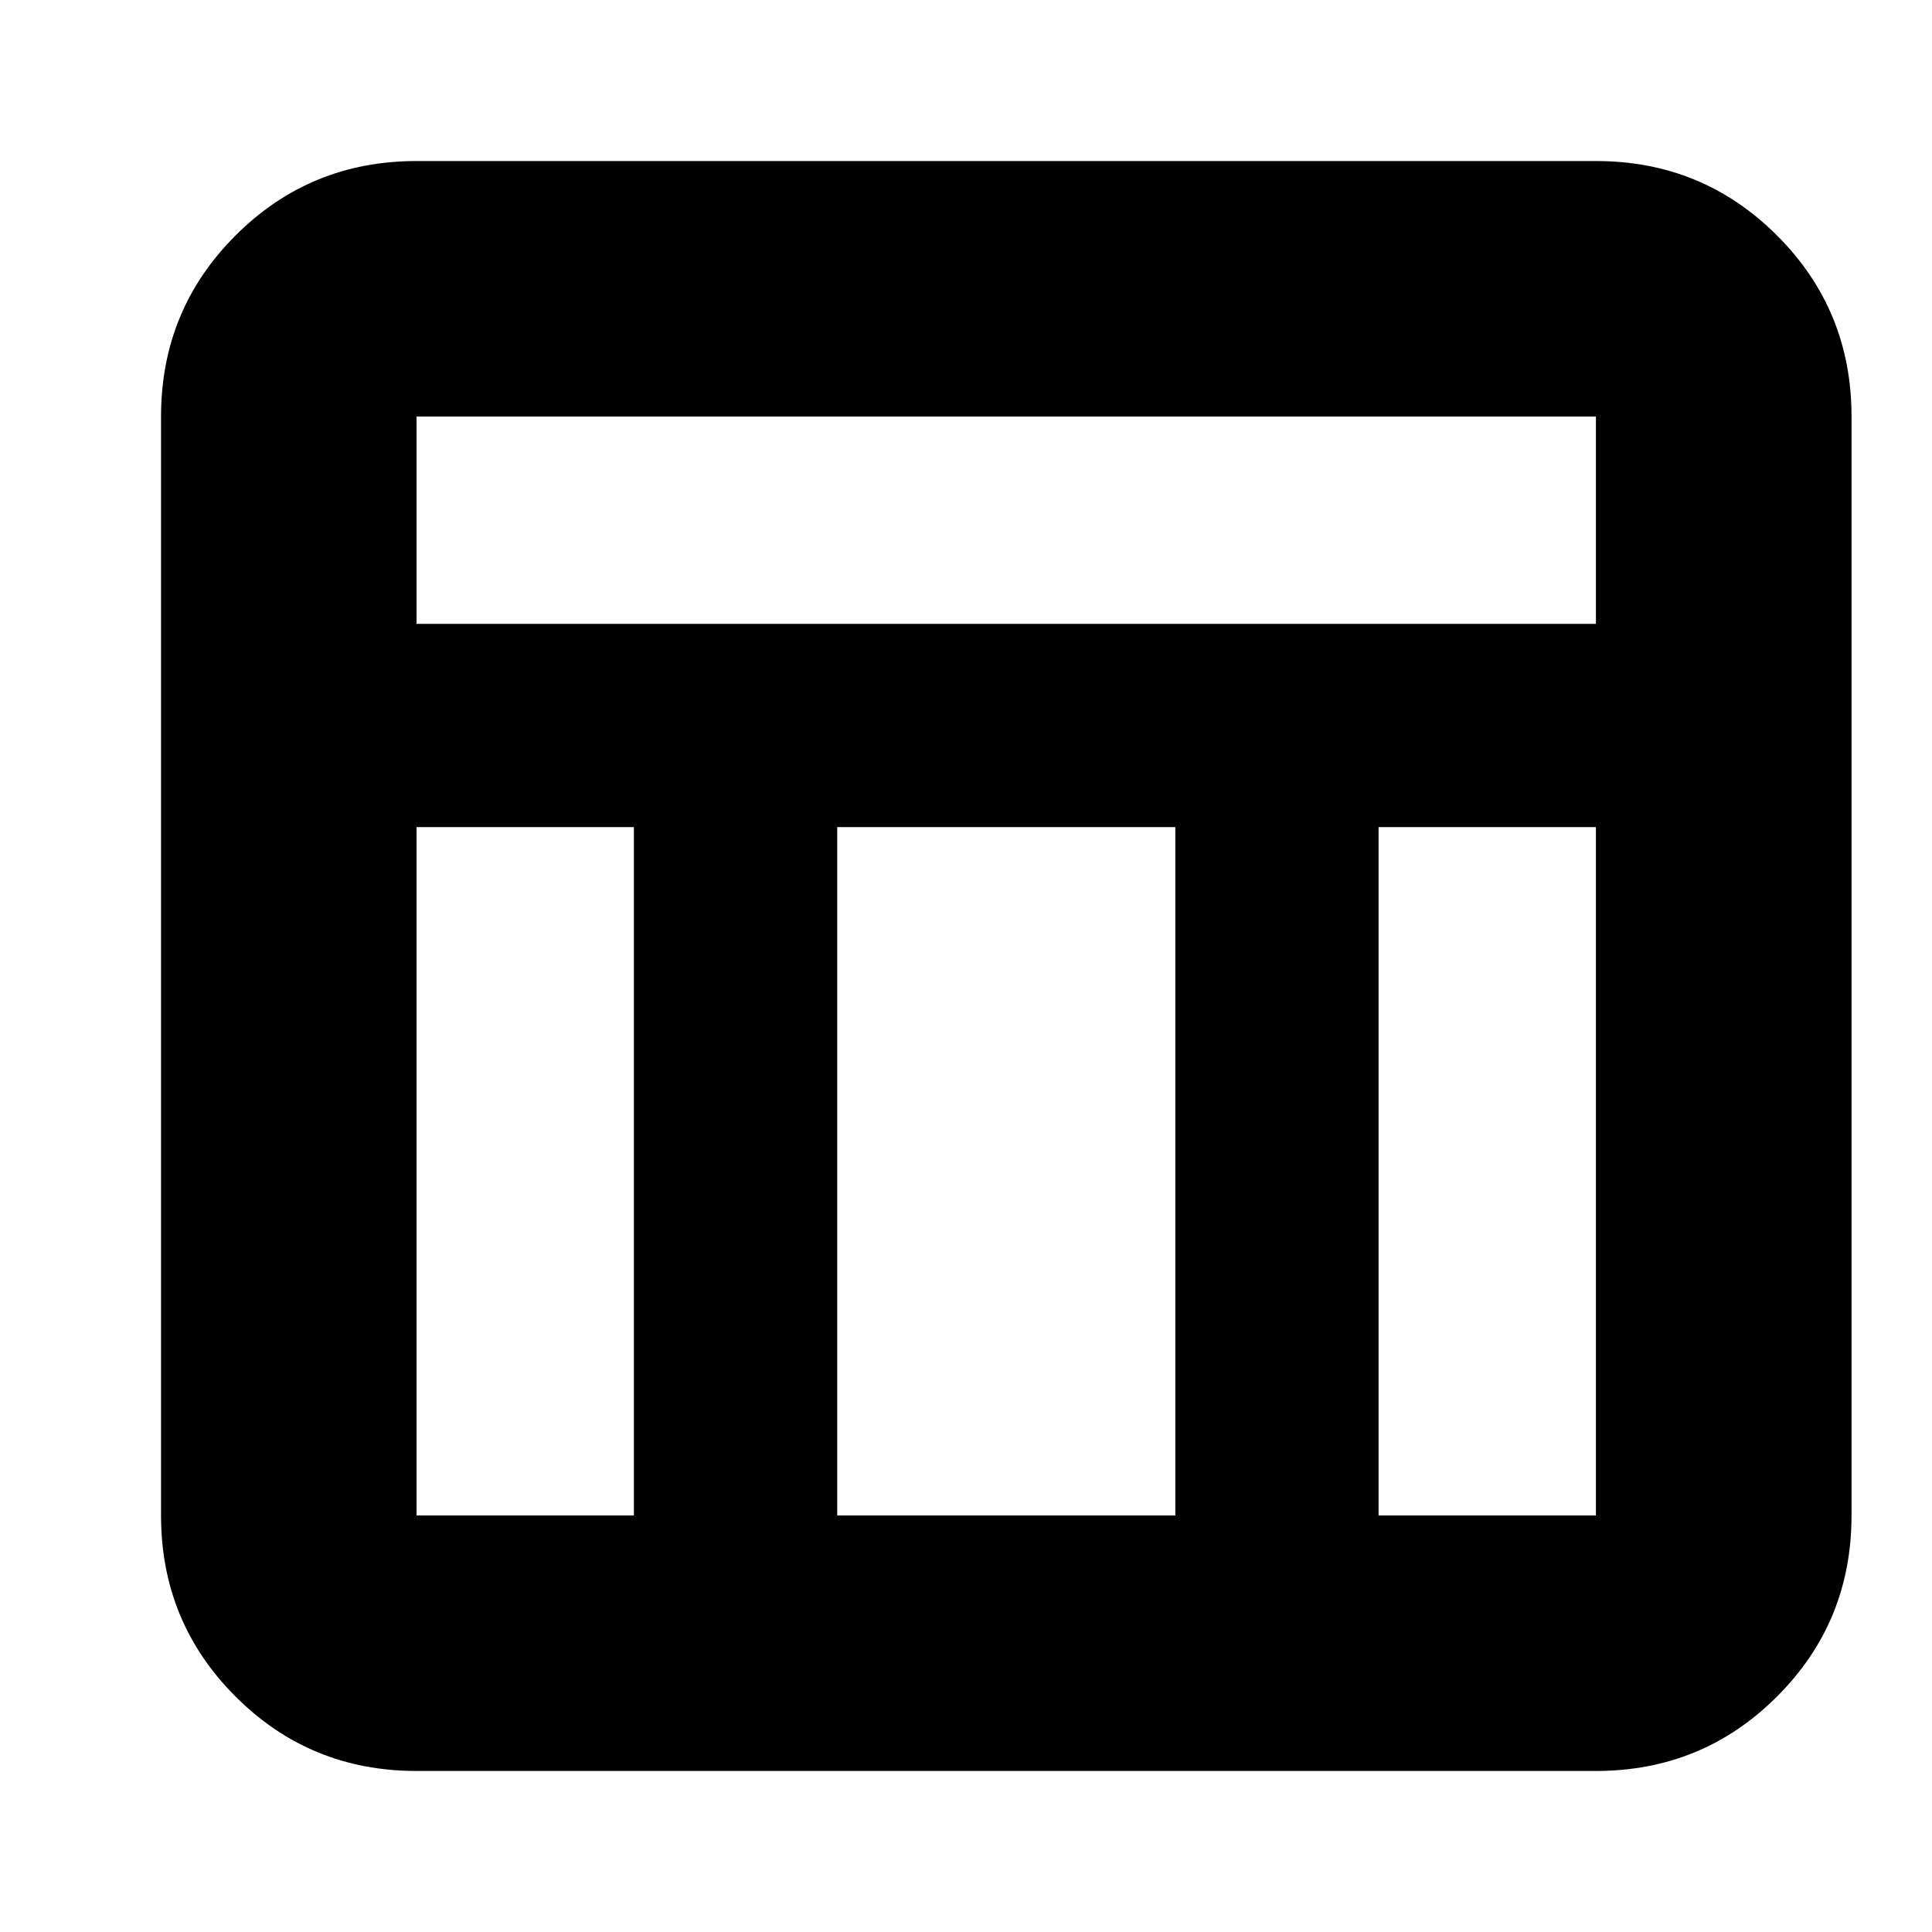 <svg xmlns="http://www.w3.org/2000/svg" height="20" width="20"><path d="M16.521 18.333H4.312Q3.208 18.333 2.438 17.562Q1.667 16.792 1.667 15.688V4.312Q1.667 3.208 2.438 2.438Q3.208 1.667 4.312 1.667H16.521Q17.625 1.667 18.396 2.438Q19.167 3.208 19.167 4.312V15.688Q19.167 16.792 18.396 17.562Q17.625 18.333 16.521 18.333ZM4.312 6.458H16.521V4.312Q16.521 4.312 16.521 4.312Q16.521 4.312 16.521 4.312H4.312Q4.312 4.312 4.312 4.312Q4.312 4.312 4.312 4.312ZM6.562 8.562H4.312V15.688Q4.312 15.688 4.312 15.688Q4.312 15.688 4.312 15.688H6.562ZM14.271 8.562V15.688H16.521Q16.521 15.688 16.521 15.688Q16.521 15.688 16.521 15.688V8.562ZM12.167 8.562H8.667V15.688H12.167Z"/></svg>